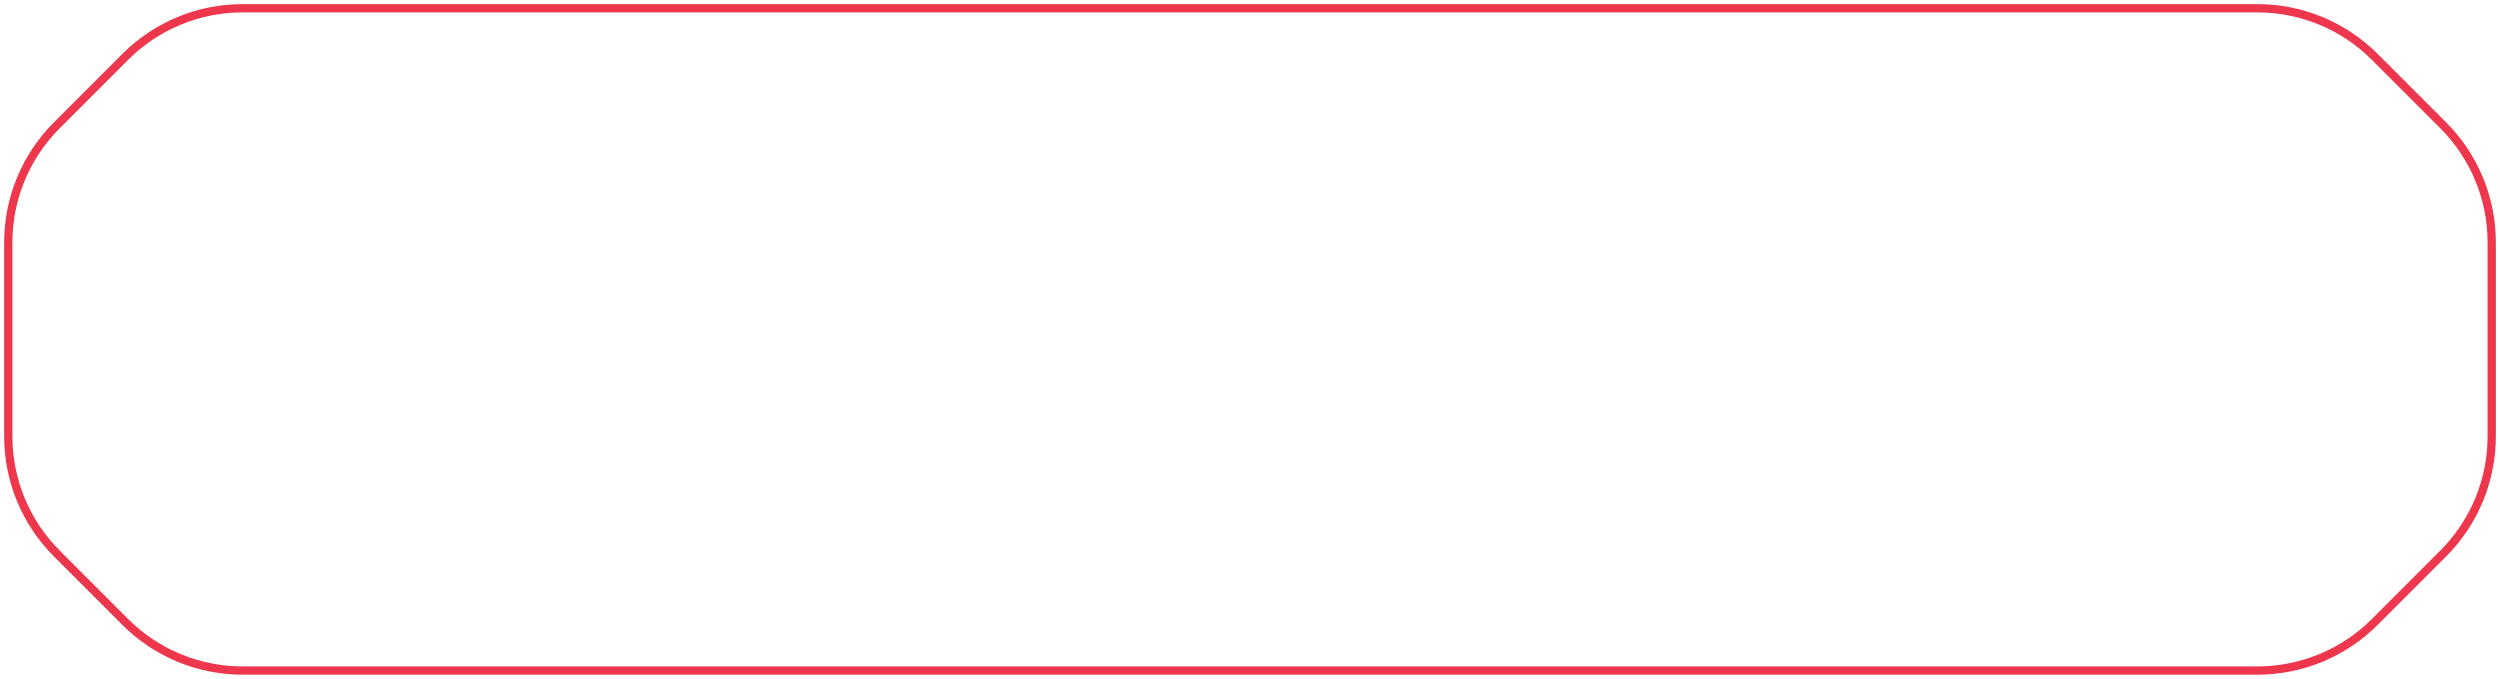 <svg width="302" height="82" viewBox="0 0 302 82" fill="none" xmlns="http://www.w3.org/2000/svg">
<path d="M15.142 75.142C16.999 76.999 19.204 78.472 21.631 79.478C24.057 80.483 26.658 81 29.284 81L272.716 81C278.02 81 283.107 78.893 286.858 75.142L295.142 66.858C298.893 63.107 301 58.02 301 52.716V29.284C301 26.658 300.483 24.057 299.478 21.631C298.473 19.204 296.999 16.999 295.142 15.142L286.858 6.858C283.107 3.107 278.02 1 272.716 1L29.284 1C23.98 1 18.893 3.107 15.142 6.858L6.858 15.142C5.001 16.999 3.527 19.204 2.522 21.631C1.517 24.057 1 26.658 1 29.284V52.716C1 55.342 1.517 57.943 2.522 60.369C3.527 62.796 5.001 65.001 6.858 66.858L15.142 75.142Z" stroke="#EA0420" stroke-opacity="0.8" stroke-linecap="round" stroke-linejoin="round"/>
</svg>
    

    